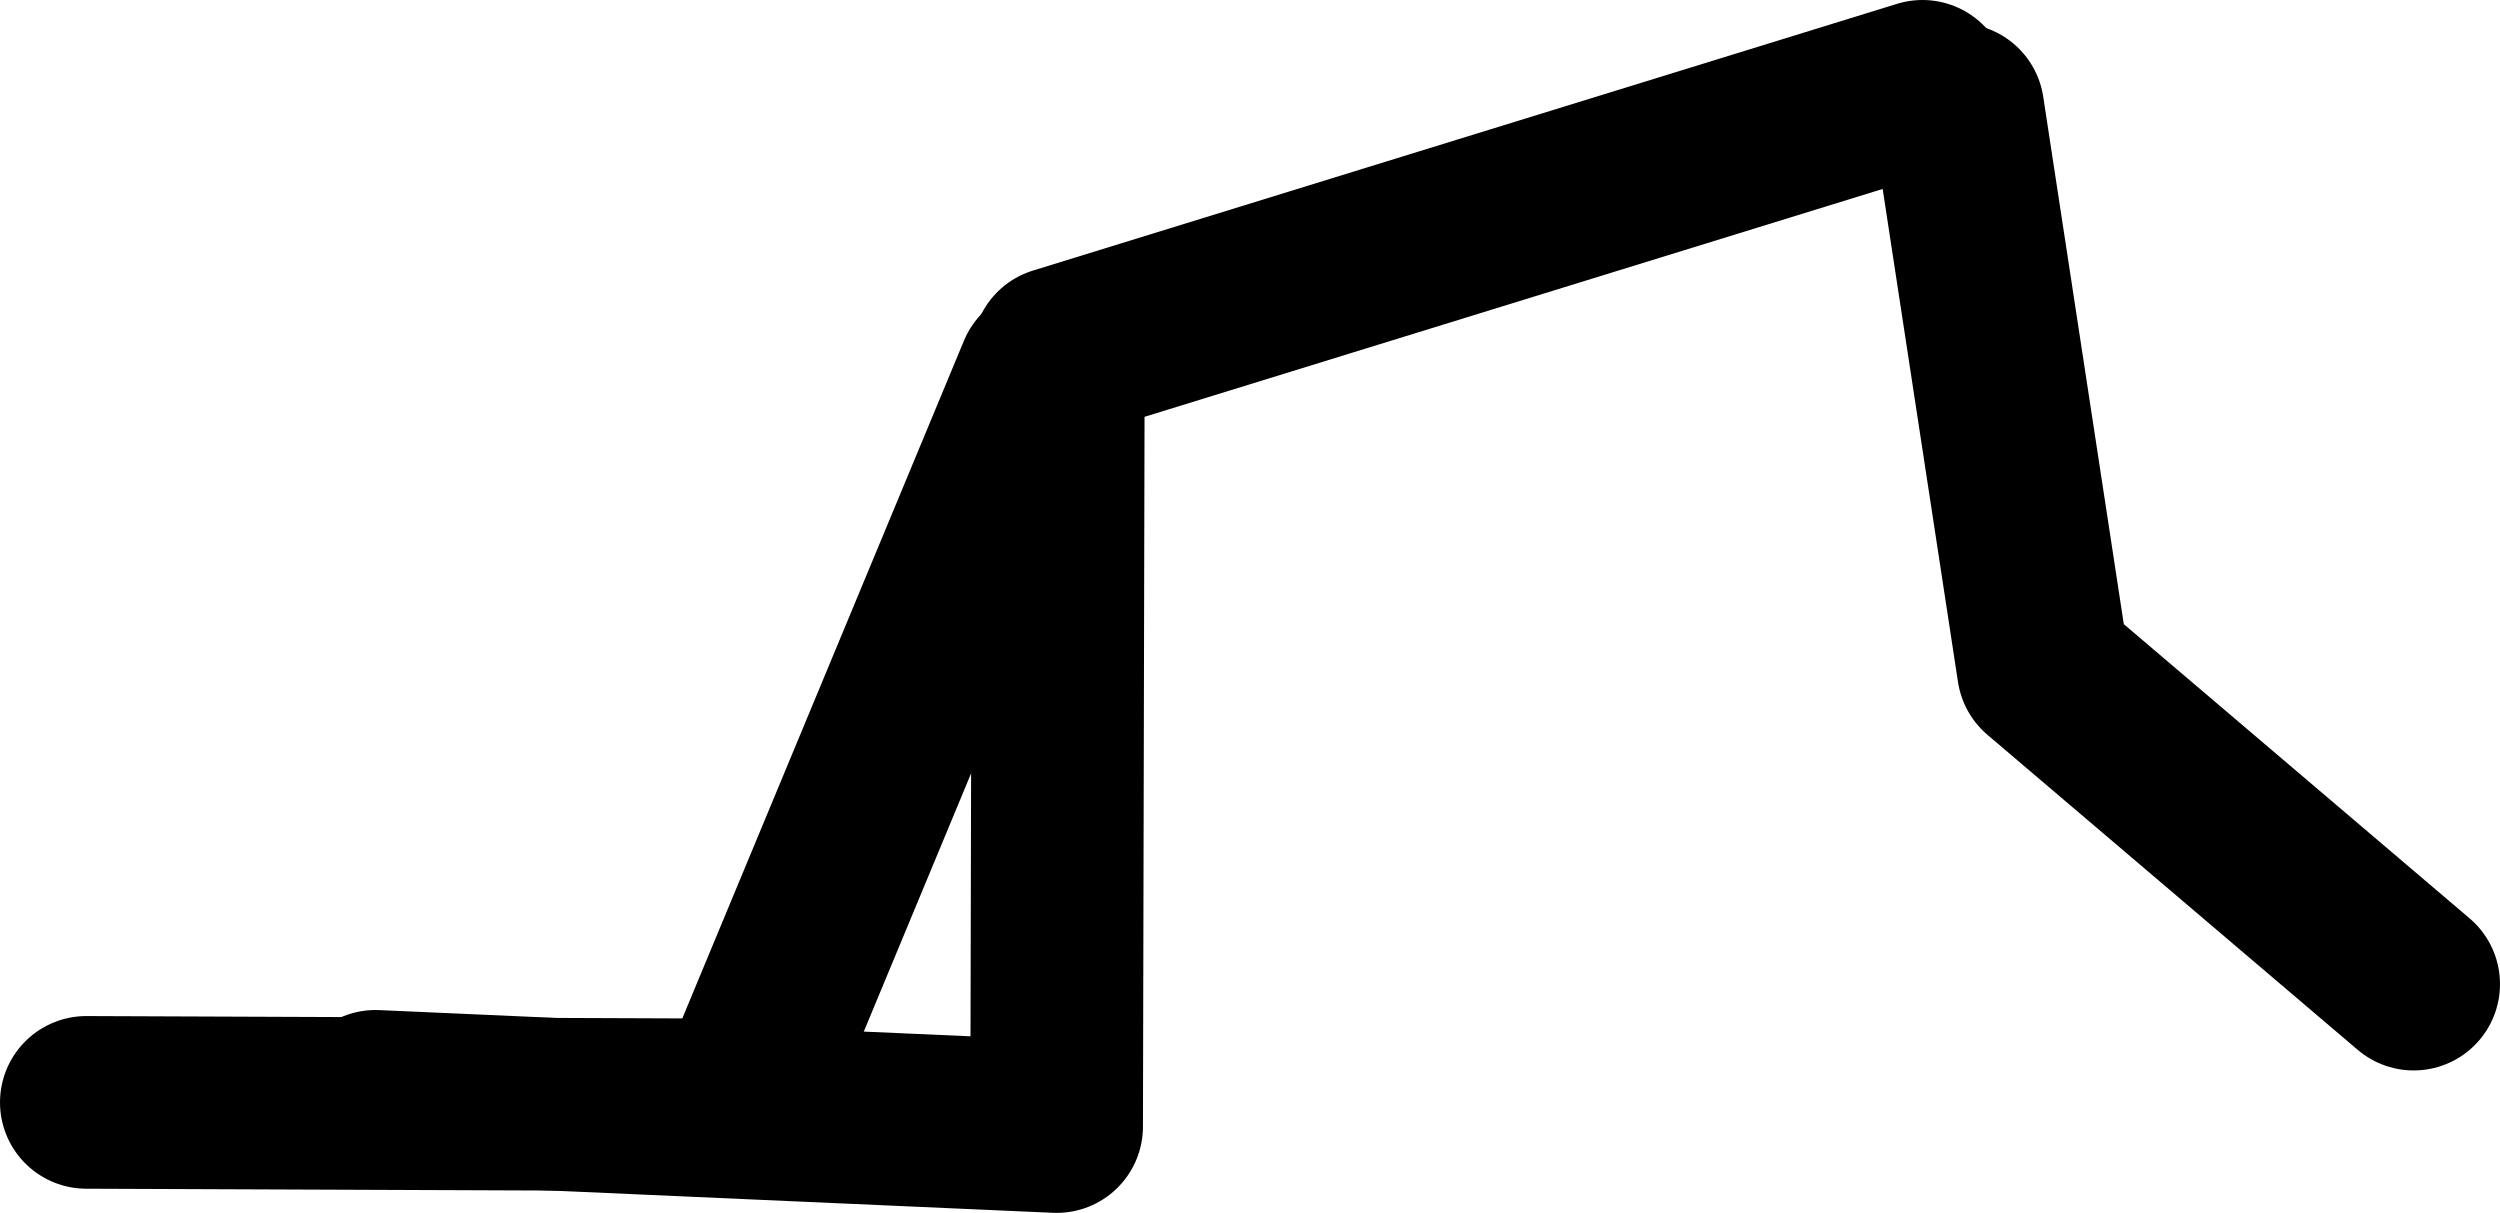 <?xml version="1.0" encoding="UTF-8" standalone="no"?>
<svg xmlns:xlink="http://www.w3.org/1999/xlink" height="70.25px" width="144.8px" xmlns="http://www.w3.org/2000/svg">
  <g transform="matrix(1.0, 0.0, 0.0, 1.0, 32.3, -9.85)">
    <path d="M28.15 31.5 L10.55 73.85 -27.3 73.7" fill="none" stroke="#000000" stroke-linecap="round" stroke-linejoin="round" stroke-width="10.0"/>
    <path d="M-10.55 73.35 L28.9 75.1 29.0 30.3 79.05 14.85" fill="none" stroke="#000000" stroke-linecap="round" stroke-linejoin="round" stroke-width="10.0"/>
    <path d="M81.1 16.2 L86.05 48.6 107.5 66.85" fill="none" stroke="#000000" stroke-linecap="round" stroke-linejoin="round" stroke-width="10.0"/>
  </g>
</svg>
